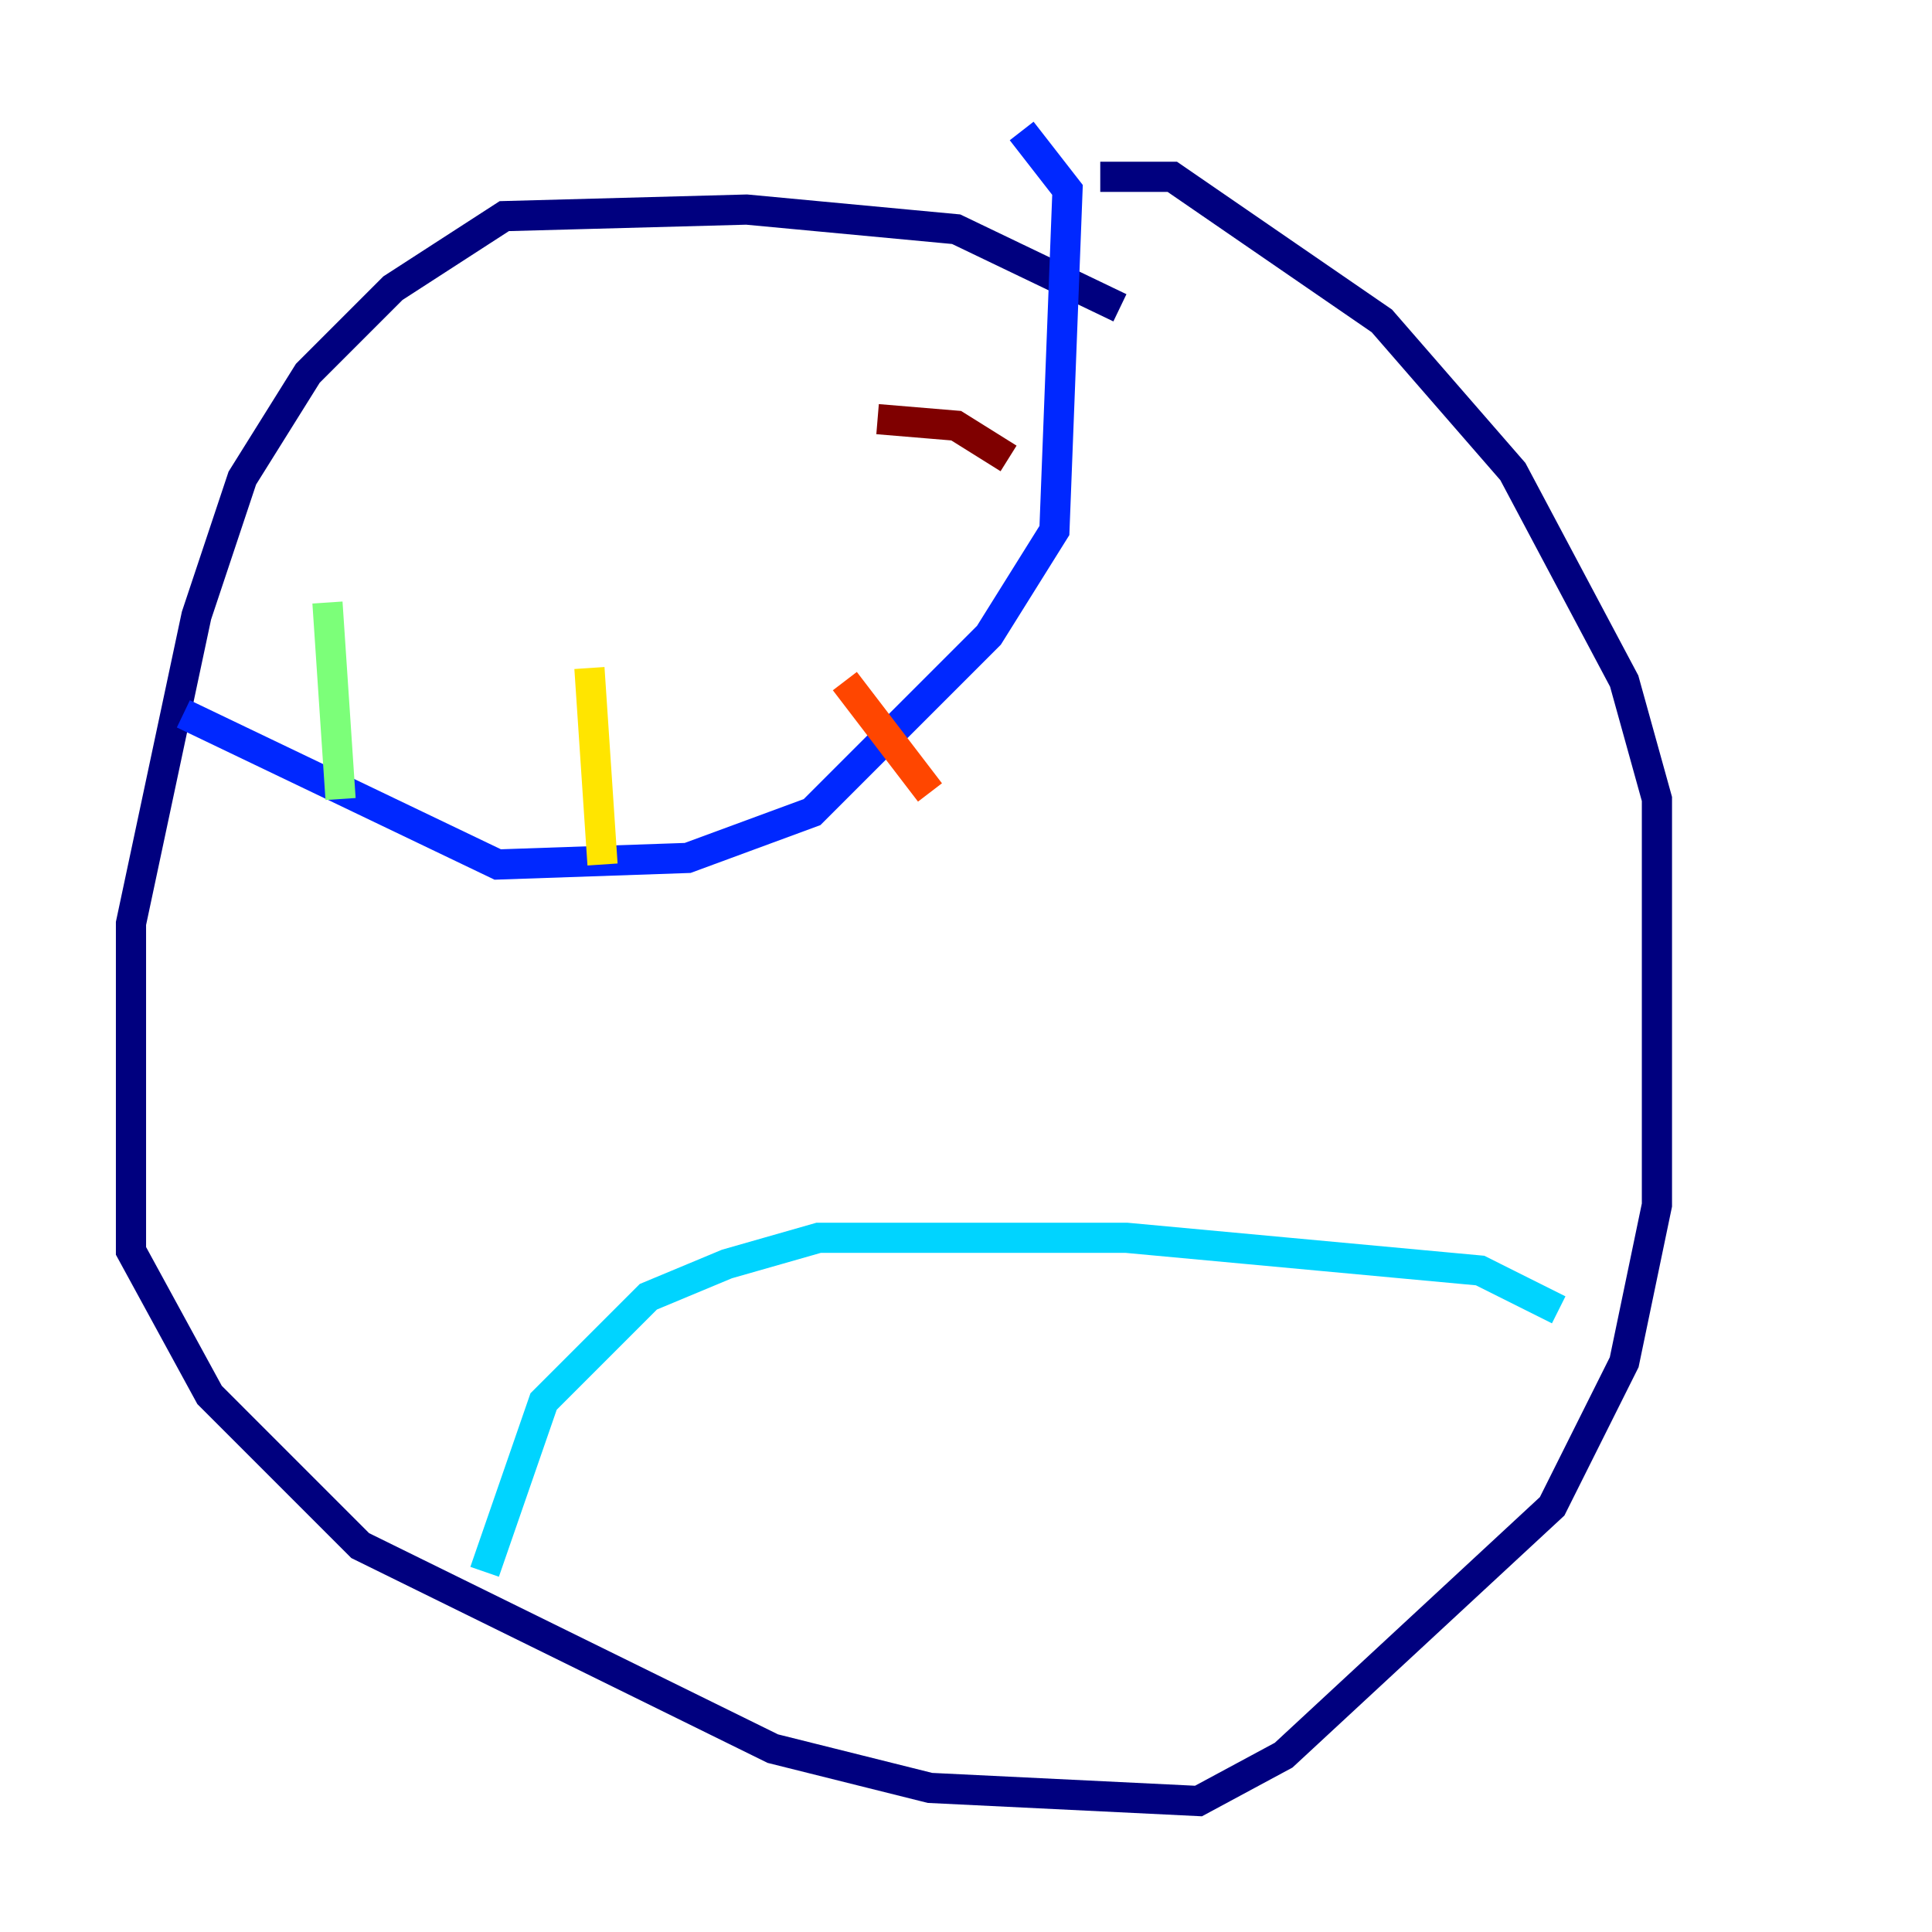 <?xml version="1.0" encoding="utf-8" ?>
<svg baseProfile="tiny" height="128" version="1.2" viewBox="0,0,128,128" width="128" xmlns="http://www.w3.org/2000/svg" xmlns:ev="http://www.w3.org/2001/xml-events" xmlns:xlink="http://www.w3.org/1999/xlink"><defs /><polyline fill="none" points="74.197,20.393 63.349,15.186 49.464,13.885 33.41,14.319 26.034,19.091 20.393,24.732 16.054,31.675 13.017,40.786 8.678,61.18 8.678,82.875 13.885,92.42 23.864,102.4 51.2,115.851 61.614,118.454 79.403,119.322 85.044,116.285 102.834,99.797 107.607,90.251 109.776,79.837 109.776,52.936 107.607,45.125 100.231,31.241 91.552,21.261 77.668,11.715 72.895,11.715" stroke="#00007f" stroke-width="2" /><polyline fill="none" points="67.688,8.678 70.725,12.583 69.858,35.146 65.519,42.088 53.803,53.803 45.559,56.841 32.976,57.275 12.149,47.295" stroke="#0028ff" stroke-width="2" /><polyline fill="none" points="103.268,86.78 98.061,84.176 74.63,82.007 54.237,82.007 48.163,83.742 42.956,85.912 36.014,92.854 32.108,104.136" stroke="#00d4ff" stroke-width="2" /><polyline fill="none" points="21.695,39.919 22.563,52.936" stroke="#7cff79" stroke-width="2" /><polyline fill="none" points="39.051,44.258 39.919,57.275" stroke="#ffe500" stroke-width="2" /><polyline fill="none" points="55.973,45.125 61.614,52.502" stroke="#ff4600" stroke-width="2" /><polyline fill="none" points="58.142,27.77 63.349,28.203 66.82,30.373" stroke="#7f0000" stroke-width="2" /></svg>